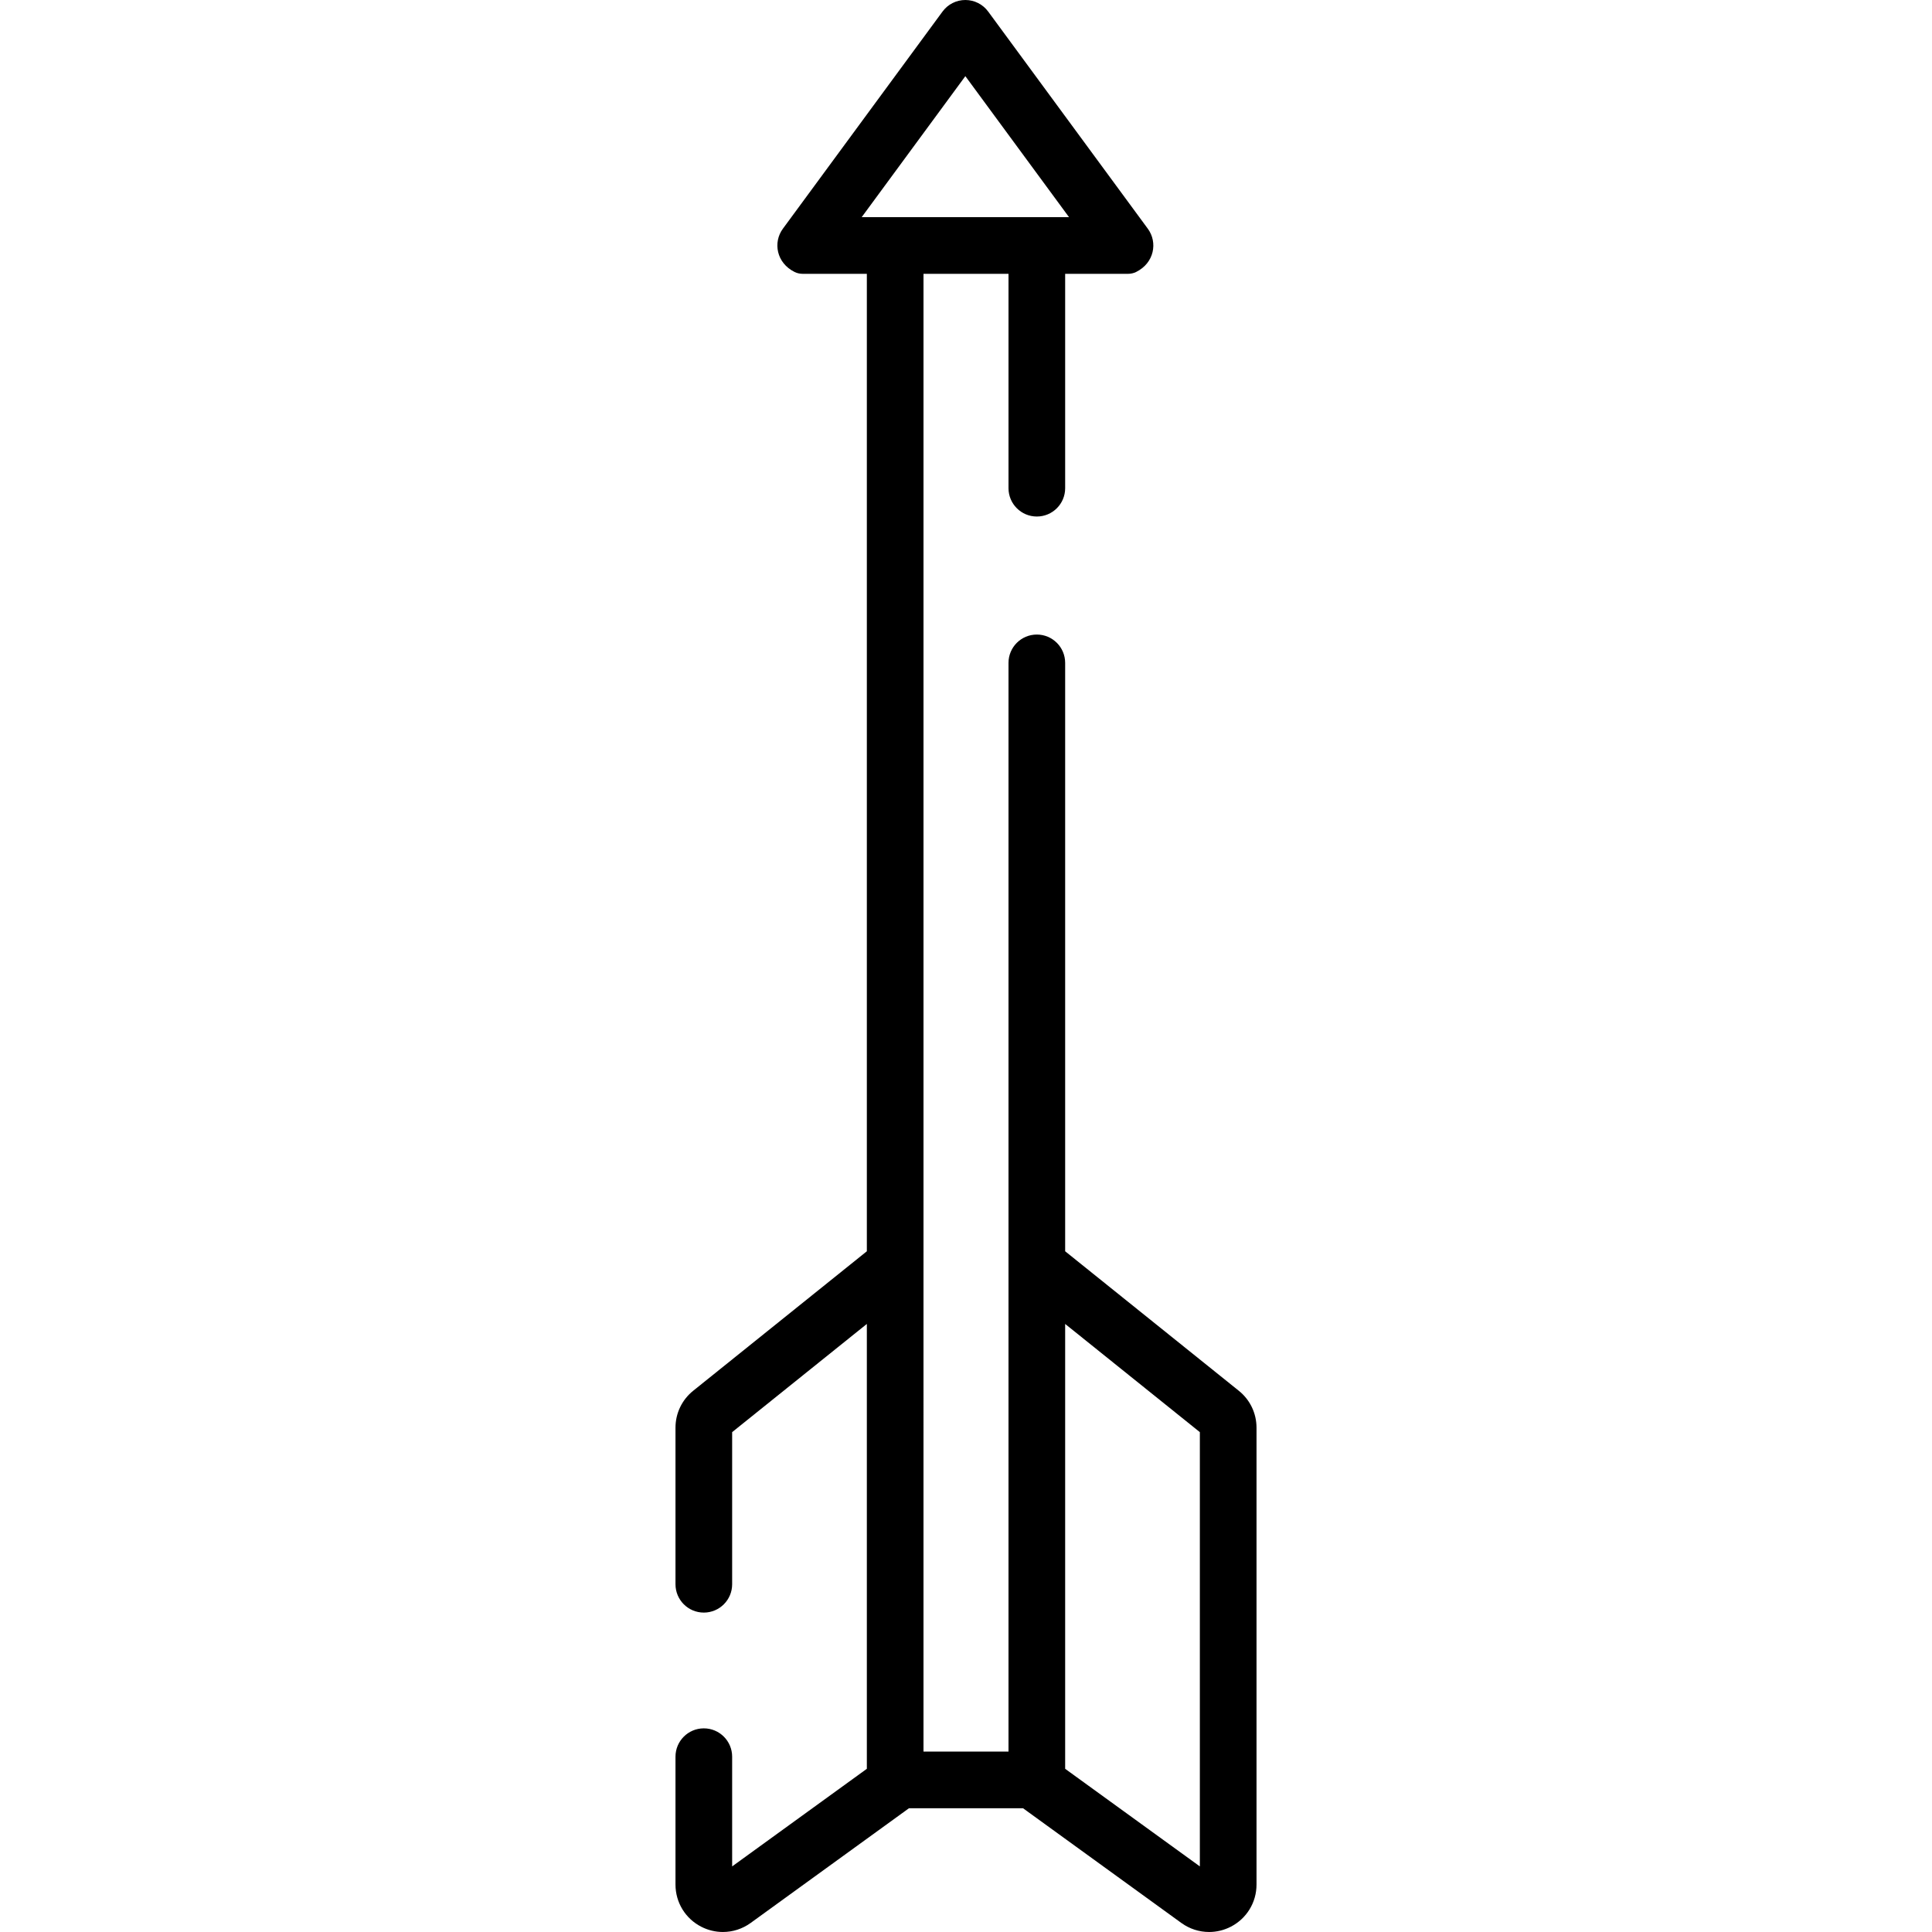 <?xml version="1.0" encoding="iso-8859-1"?>
<!-- Generator: Adobe Illustrator 19.0.0, SVG Export Plug-In . SVG Version: 6.00 Build 0)  -->
<svg version="1.1" id="Capa_1" xmlns="http://www.w3.org/2000/svg" xmlns:xlink="http://www.w3.org/1999/xlink" x="0px" y="0px"
	 viewBox="0 0 512.001 512.001" style="enable-background:new 0 0 512.001 512.001;" xml:space="preserve">
<g>
	<g>
		<path d="M328.297,368.568L282.278,331.6V175.671c0-4.146-3.36-7.507-7.507-7.507s-7.507,3.361-7.507,7.507V335.2v128.988h-22.527
			V335.2V72.568h22.527v56.808c0,4.146,3.36,7.507,7.507,7.507s7.507-3.361,7.507-7.507V72.568h16.63c0.75,0,1.499-0.155,2.17-0.488
			c4.853-2.407,5.755-7.869,3.11-11.465L261.877,3.061C260.463,1.136,258.218,0,255.829,0s-4.634,1.136-6.048,3.061L207.47,60.614
			c-2.645,3.598-1.743,9.058,3.112,11.466c0.672,0.333,1.42,0.488,2.17,0.488h16.971v259.034l-46.018,36.966
			c-2.982,2.396-4.693,5.964-4.693,9.789v41.49c0,4.146,3.361,7.507,7.507,7.507c4.146,0,7.507-3.361,7.507-7.507v-40.313
			l35.696-28.674v117.893l-35.696,25.864v-29.076c0-4.146-3.361-7.507-7.507-7.507c-4.146,0-7.507,3.361-7.507,7.507v33.894
			c0,4.743,2.625,9.028,6.848,11.183c1.813,0.925,3.77,1.381,5.716,1.381c2.592,0,5.166-0.809,7.358-2.397l41.956-30.399h30.221
			l41.955,30.4c2.193,1.589,4.768,2.397,7.359,2.397c1.947,0,3.904-0.456,5.717-1.381c4.224-2.156,6.848-6.441,6.848-11.183v-121.08
			C332.988,374.532,331.279,370.965,328.297,368.568z M237.229,57.553h-8.874l27.474-37.371l27.475,37.371h-8.533H237.229z
			 M317.974,494.617l-35.695-25.864V350.86l35.695,28.674V494.617z"/>
	</g>
</g>
<g>
</g>
<g>
</g>
<g>
</g>
<g>
</g>
<g>
</g>
<g>
</g>
<g>
</g>
<g>
</g>
<g>
</g>
<g>
</g>
<g>
</g>
<g>
</g>
<g>
</g>
<g>
</g>
<g>
</g>
</svg>
